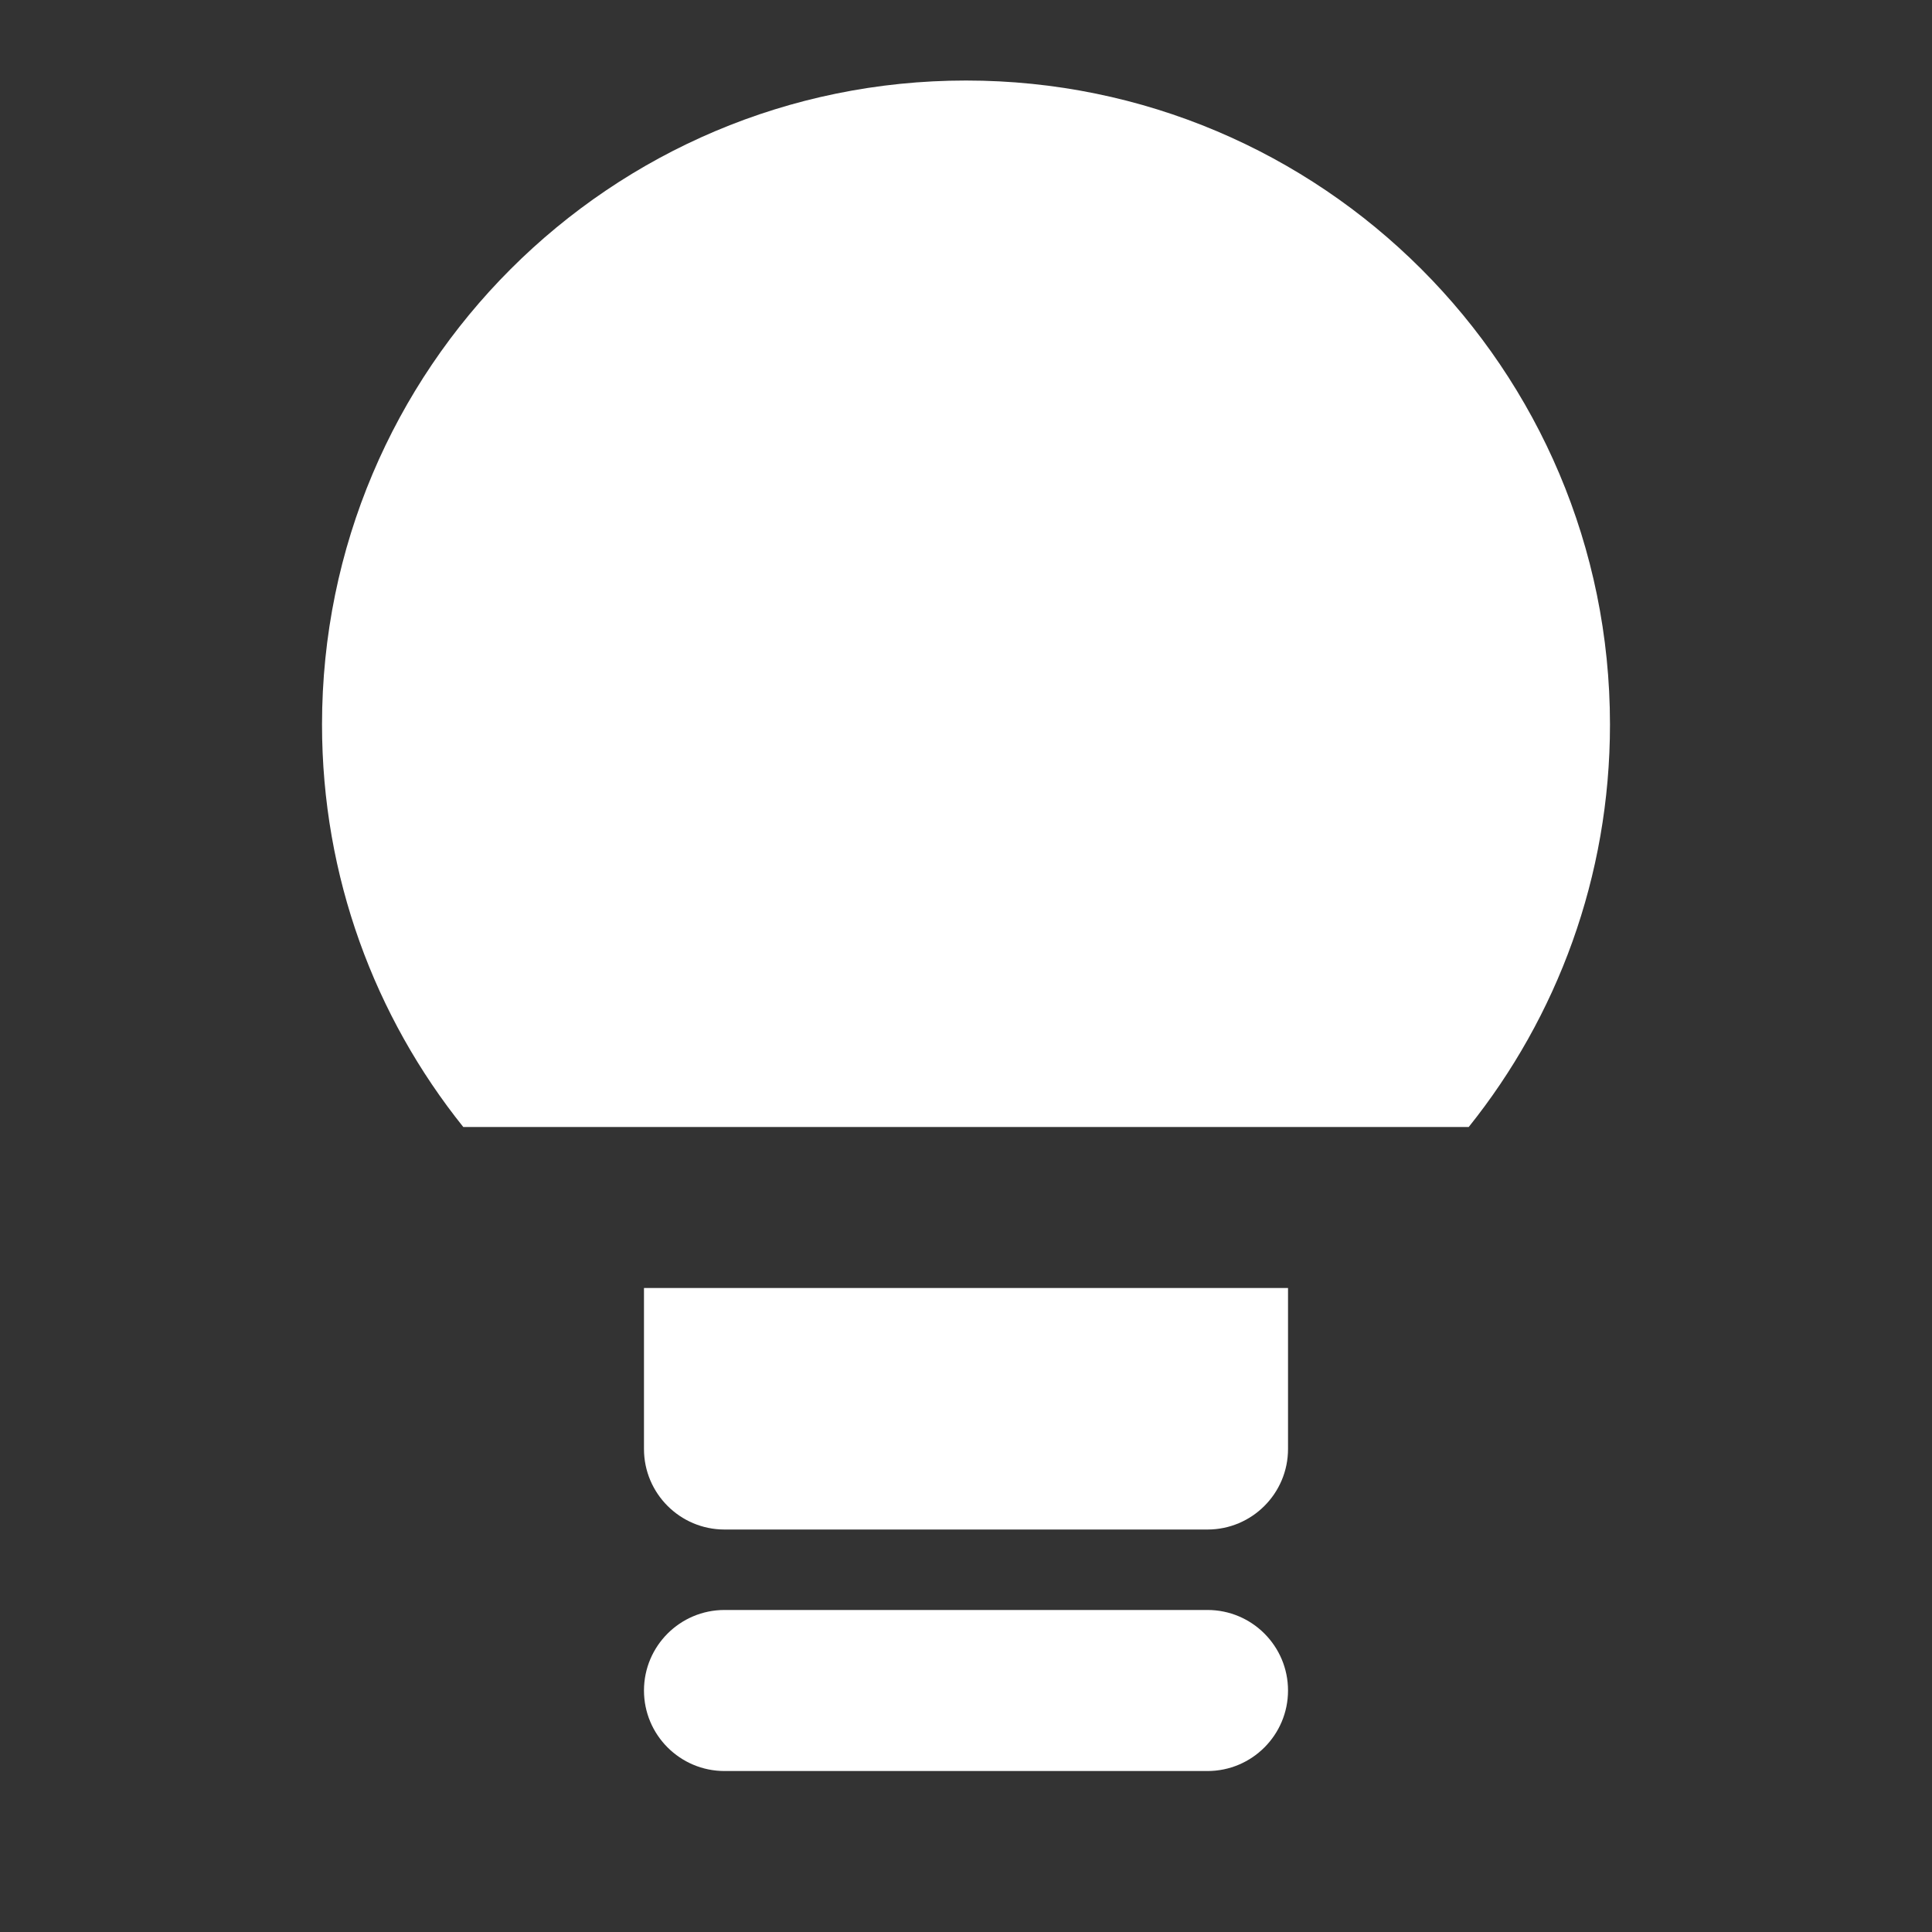 <svg width="28" height="28" viewBox="0 0 28 28" fill="none" xmlns="http://www.w3.org/2000/svg">
<rect x="0" y="0" width="28" height="28" fill="#333333" stroke="none"/>
<path d="M4.667 10.5C4.667 5.345 8.845 1.167 14 1.167C19.155 1.167 23.333 5.345 23.333 10.5C23.333 12.708 22.566 14.736 21.286 16.333H6.714C5.434 14.736 4.667 12.708 4.667 10.5Z" fill="white"/>
<path d="M9.333 18.667V21C9.333 21.644 9.856 22.167 10.5 22.167H17.5C18.144 22.167 18.667 21.644 18.667 21V18.667H9.333Z" fill="white"/>
<path d="M9.333 24.5C9.333 23.856 9.856 23.333 10.5 23.333H17.5C18.144 23.333 18.667 23.856 18.667 24.5C18.667 25.144 18.144 25.667 17.5 25.667H10.5C9.856 25.667 9.333 25.144 9.333 24.5Z" fill="white"/>
</svg>

